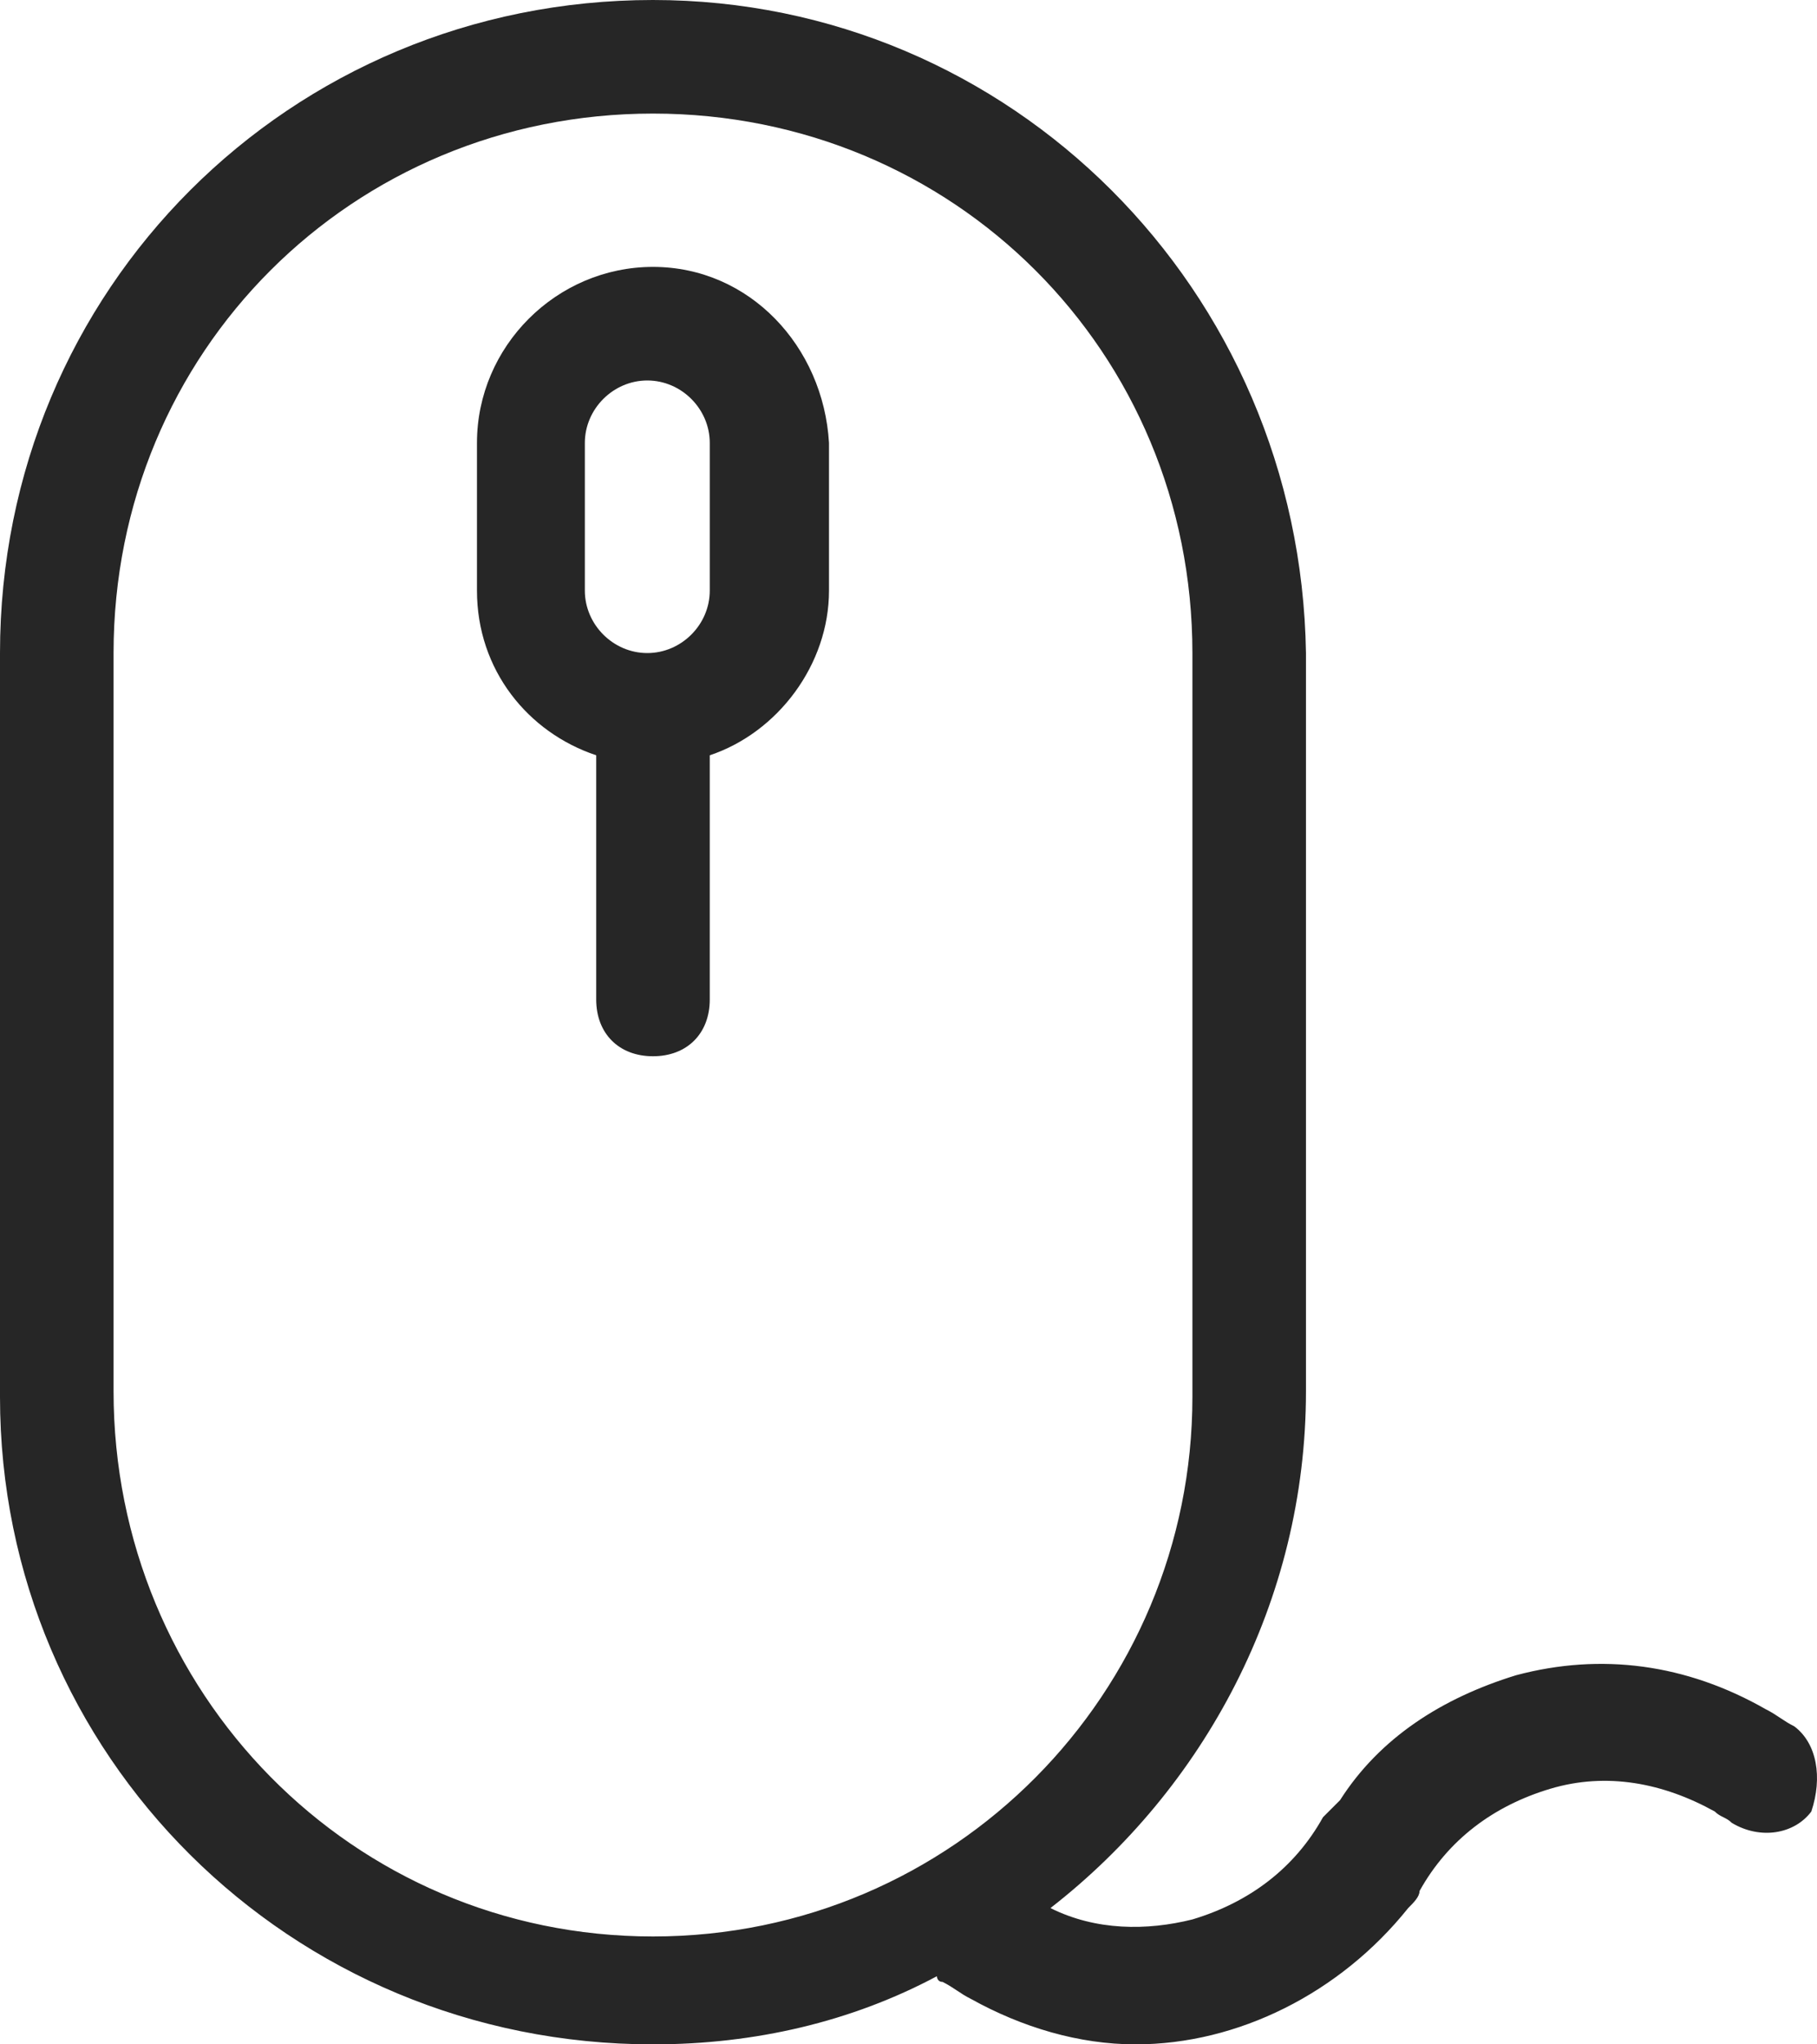 <?xml version="1.0" encoding="utf-8"?>
<!-- Generator: Adobe Illustrator 21.1.0, SVG Export Plug-In . SVG Version: 6.00 Build 0)  -->
<svg version="1.1" id="Слой_1" xmlns="http://www.w3.org/2000/svg" xmlns:xlink="http://www.w3.org/1999/xlink" x="0px" y="0px"
	 viewBox="0 0 32 36" style="enable-background:new 0 0 32 36;" xml:space="preserve">
<style type="text/css">
	.st0{fill:#262626;}
</style>
<title>pereferiya</title>
<path class="st0" d="M11.5,4.7c-1.7,0-3.1,1.4-3.1,3.1v2.6c0,1.4,0.9,2.5,2.1,2.9v4.3c0,0.6,0.4,1,1,1s1-0.4,1-1v-4.3
	c1.2-0.4,2.1-1.6,2.1-2.9V7.8C14.5,6.1,13.2,4.7,11.5,4.7z M12.5,10.4c0,0.6-0.5,1.1-1.1,1.1s-1.1-0.5-1.1-1.1V7.8
	c0-0.6,0.5-1.1,1.1-1.1s1.1,0.5,1.1,1.1V10.4z"/>
<path class="st0" d="M31.6,30.4c-0.2-0.1-0.3-0.2-0.5-0.3c-1.4-0.8-2.9-1-4.4-0.6c-1.3,0.4-2.4,1.1-3.1,2.2
	c-0.1,0.1-0.2,0.2-0.3,0.3c-0.5,0.9-1.3,1.5-2.3,1.8c-0.8,0.2-1.7,0.2-2.5-0.2c2.7-2.1,4.5-5.4,4.5-9.1V11.5C22.9,5.1,17.8,0,11.5,0
	C5.1,0,0,5.1,0,11.5v13.1C0,30.9,5.1,36,11.5,36c1.8,0,3.5-0.4,5-1.2c0,0,0,0.1,0.1,0.1c0.2,0.1,0.3,0.2,0.5,0.3
	c0.9,0.5,1.9,0.8,2.9,0.8c1.8,0,3.6-0.9,4.8-2.4c0.1-0.1,0.2-0.2,0.2-0.3c0.5-0.9,1.3-1.5,2.3-1.8c1-0.3,2-0.1,2.9,0.4
	c0.1,0.1,0.2,0.1,0.3,0.2c0.5,0.3,1.1,0.2,1.4-0.2C32.1,31.3,32,30.7,31.6,30.4z M2,24.5V11.5C2,6.2,6.2,2,11.5,2s9.5,4.2,9.5,9.5
	v13.1c0,5.2-4.2,9.5-9.5,9.5S2,29.8,2,24.5z"/>
</svg>

